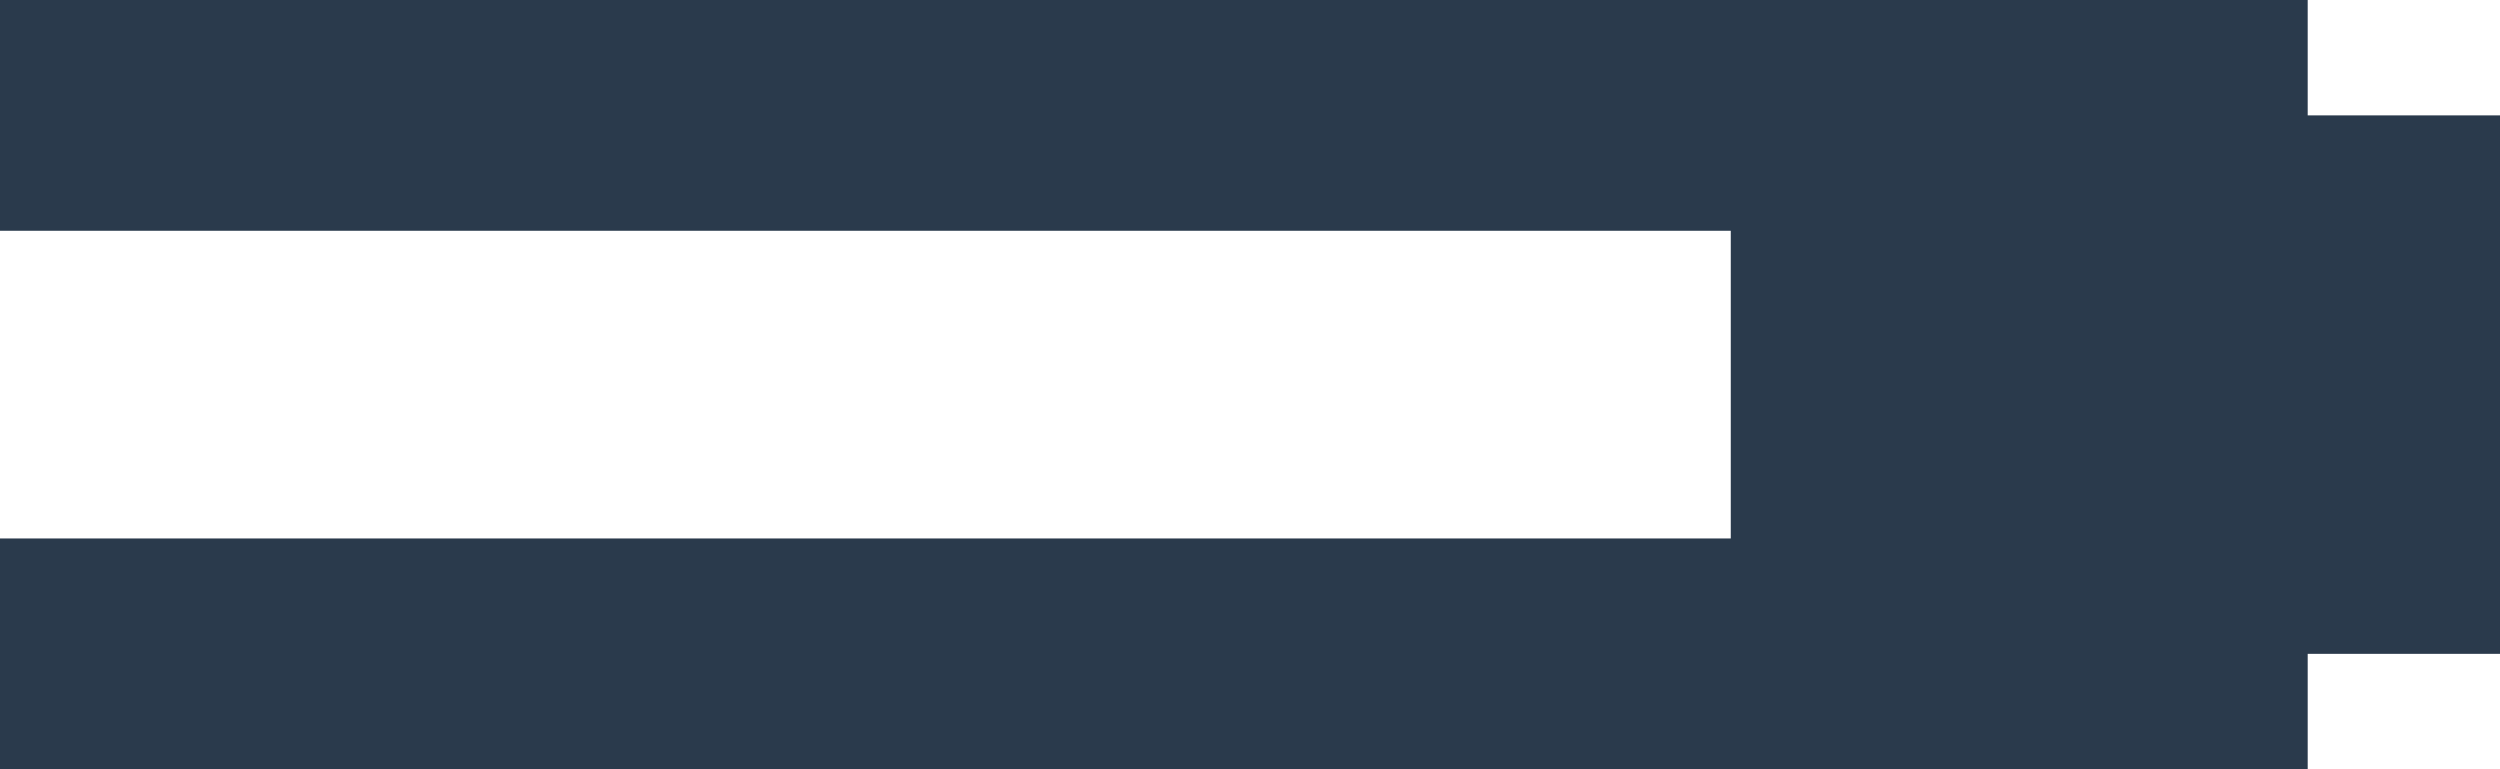 <?xml version="1.0" encoding="UTF-8"?>
<svg width="65px" height="20px" viewBox="0 0 65 20" version="1.1" xmlns="http://www.w3.org/2000/svg" xmlns:xlink="http://www.w3.org/1999/xlink">
    <!-- Generator: Sketch 61.2 (89653) - https://sketch.com -->
    <title>throttle-indicator</title>
    <desc>Created with Sketch.</desc>
    <g id="throttle-indicator" stroke="none" stroke-width="1" fill="none" fill-rule="evenodd">
        <rect id="Rectangle" fill="#2A3A4C" x="0" y="14" width="60" height="6"></rect>
        <rect id="Rectangle-Copy" fill="#2A3A4C" x="0" y="0" width="60" height="6"></rect>
        <rect id="Rectangle-Copy-2" fill="#2A3A4C" x="45" y="3" width="20" height="14"></rect>
    </g>
</svg>